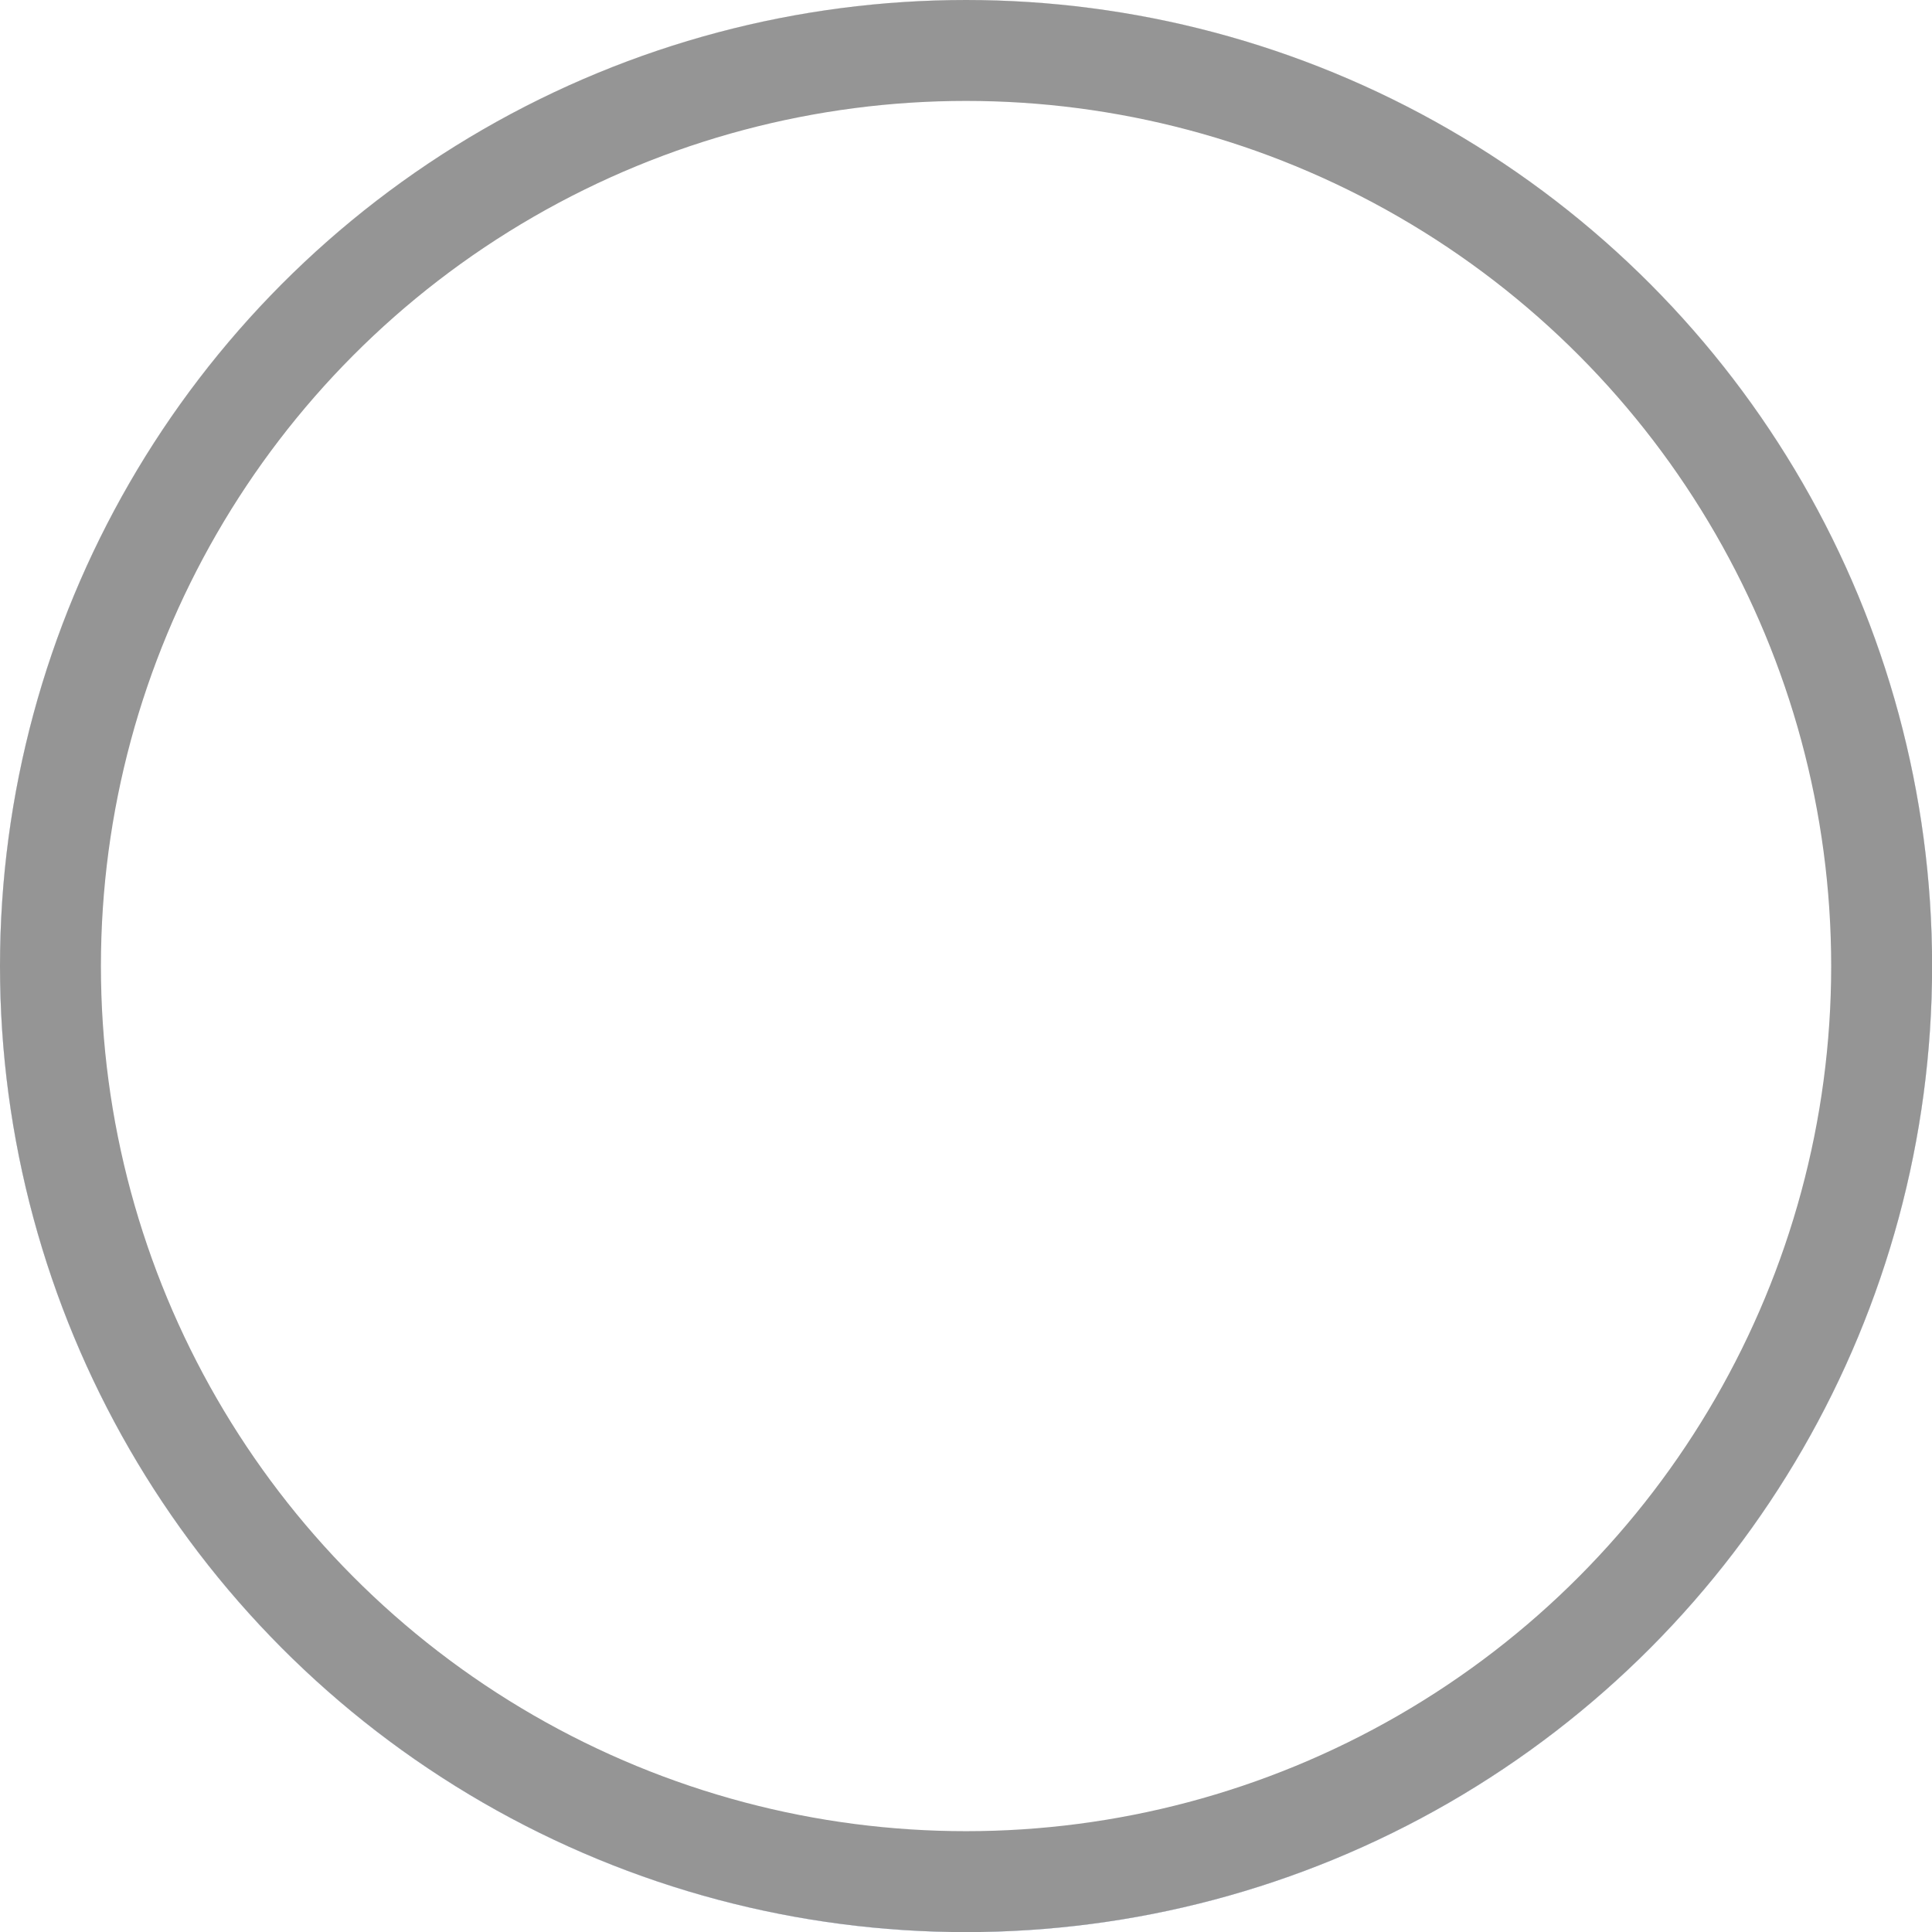 <svg id="unselect-light" xmlns="http://www.w3.org/2000/svg" xmlns:xlink="http://www.w3.org/1999/xlink" width="19.143" height="19.143" viewBox="0 0 19.143 19.143">
  <defs>
    <linearGradient id="linear-gradient" x1="0.5" x2="0.5" y2="1" gradientUnits="objectBoundingBox">
      <stop offset="0" stop-color="#cecece"/>
      <stop offset="1" stop-color="#8aaceb"/>
    </linearGradient>
    <filter id="Ellipse_1" x="0" y="0" width="19.143" height="19.143" filterUnits="userSpaceOnUse">
      <feOffset input="SourceAlpha"/>
      <feGaussianBlur stdDeviation="1" result="blur"/>
      <feFlood flood-opacity="0.161" result="color"/>
      <feComposite operator="out" in="SourceGraphic" in2="blur"/>
      <feComposite operator="in" in="color"/>
      <feComposite operator="in" in2="SourceGraphic"/>
    </filter>
  </defs>
  <g data-type="innerShadowGroup">
    <circle id="Ellipse_1-2" data-name="Ellipse 1" cx="9.572" cy="9.572" r="9.572" fill="url(#linear-gradient)"/>
    <g transform="matrix(1, 0, 0, 1, 0, 0)" filter="url(#Ellipse_1)">
      <circle id="Ellipse_1-3" data-name="Ellipse 1" cx="9.572" cy="9.572" r="9.572" fill="#fff"/>
    </g>
    <g id="Ellipse_1-4" data-name="Ellipse 1" fill="none" stroke="#959595" stroke-width="1">
      <circle cx="9.572" cy="9.572" r="9.572" stroke="none"/>
      <circle cx="9.572" cy="9.572" r="9.072" fill="none"/>
    </g>
  </g>
</svg>

